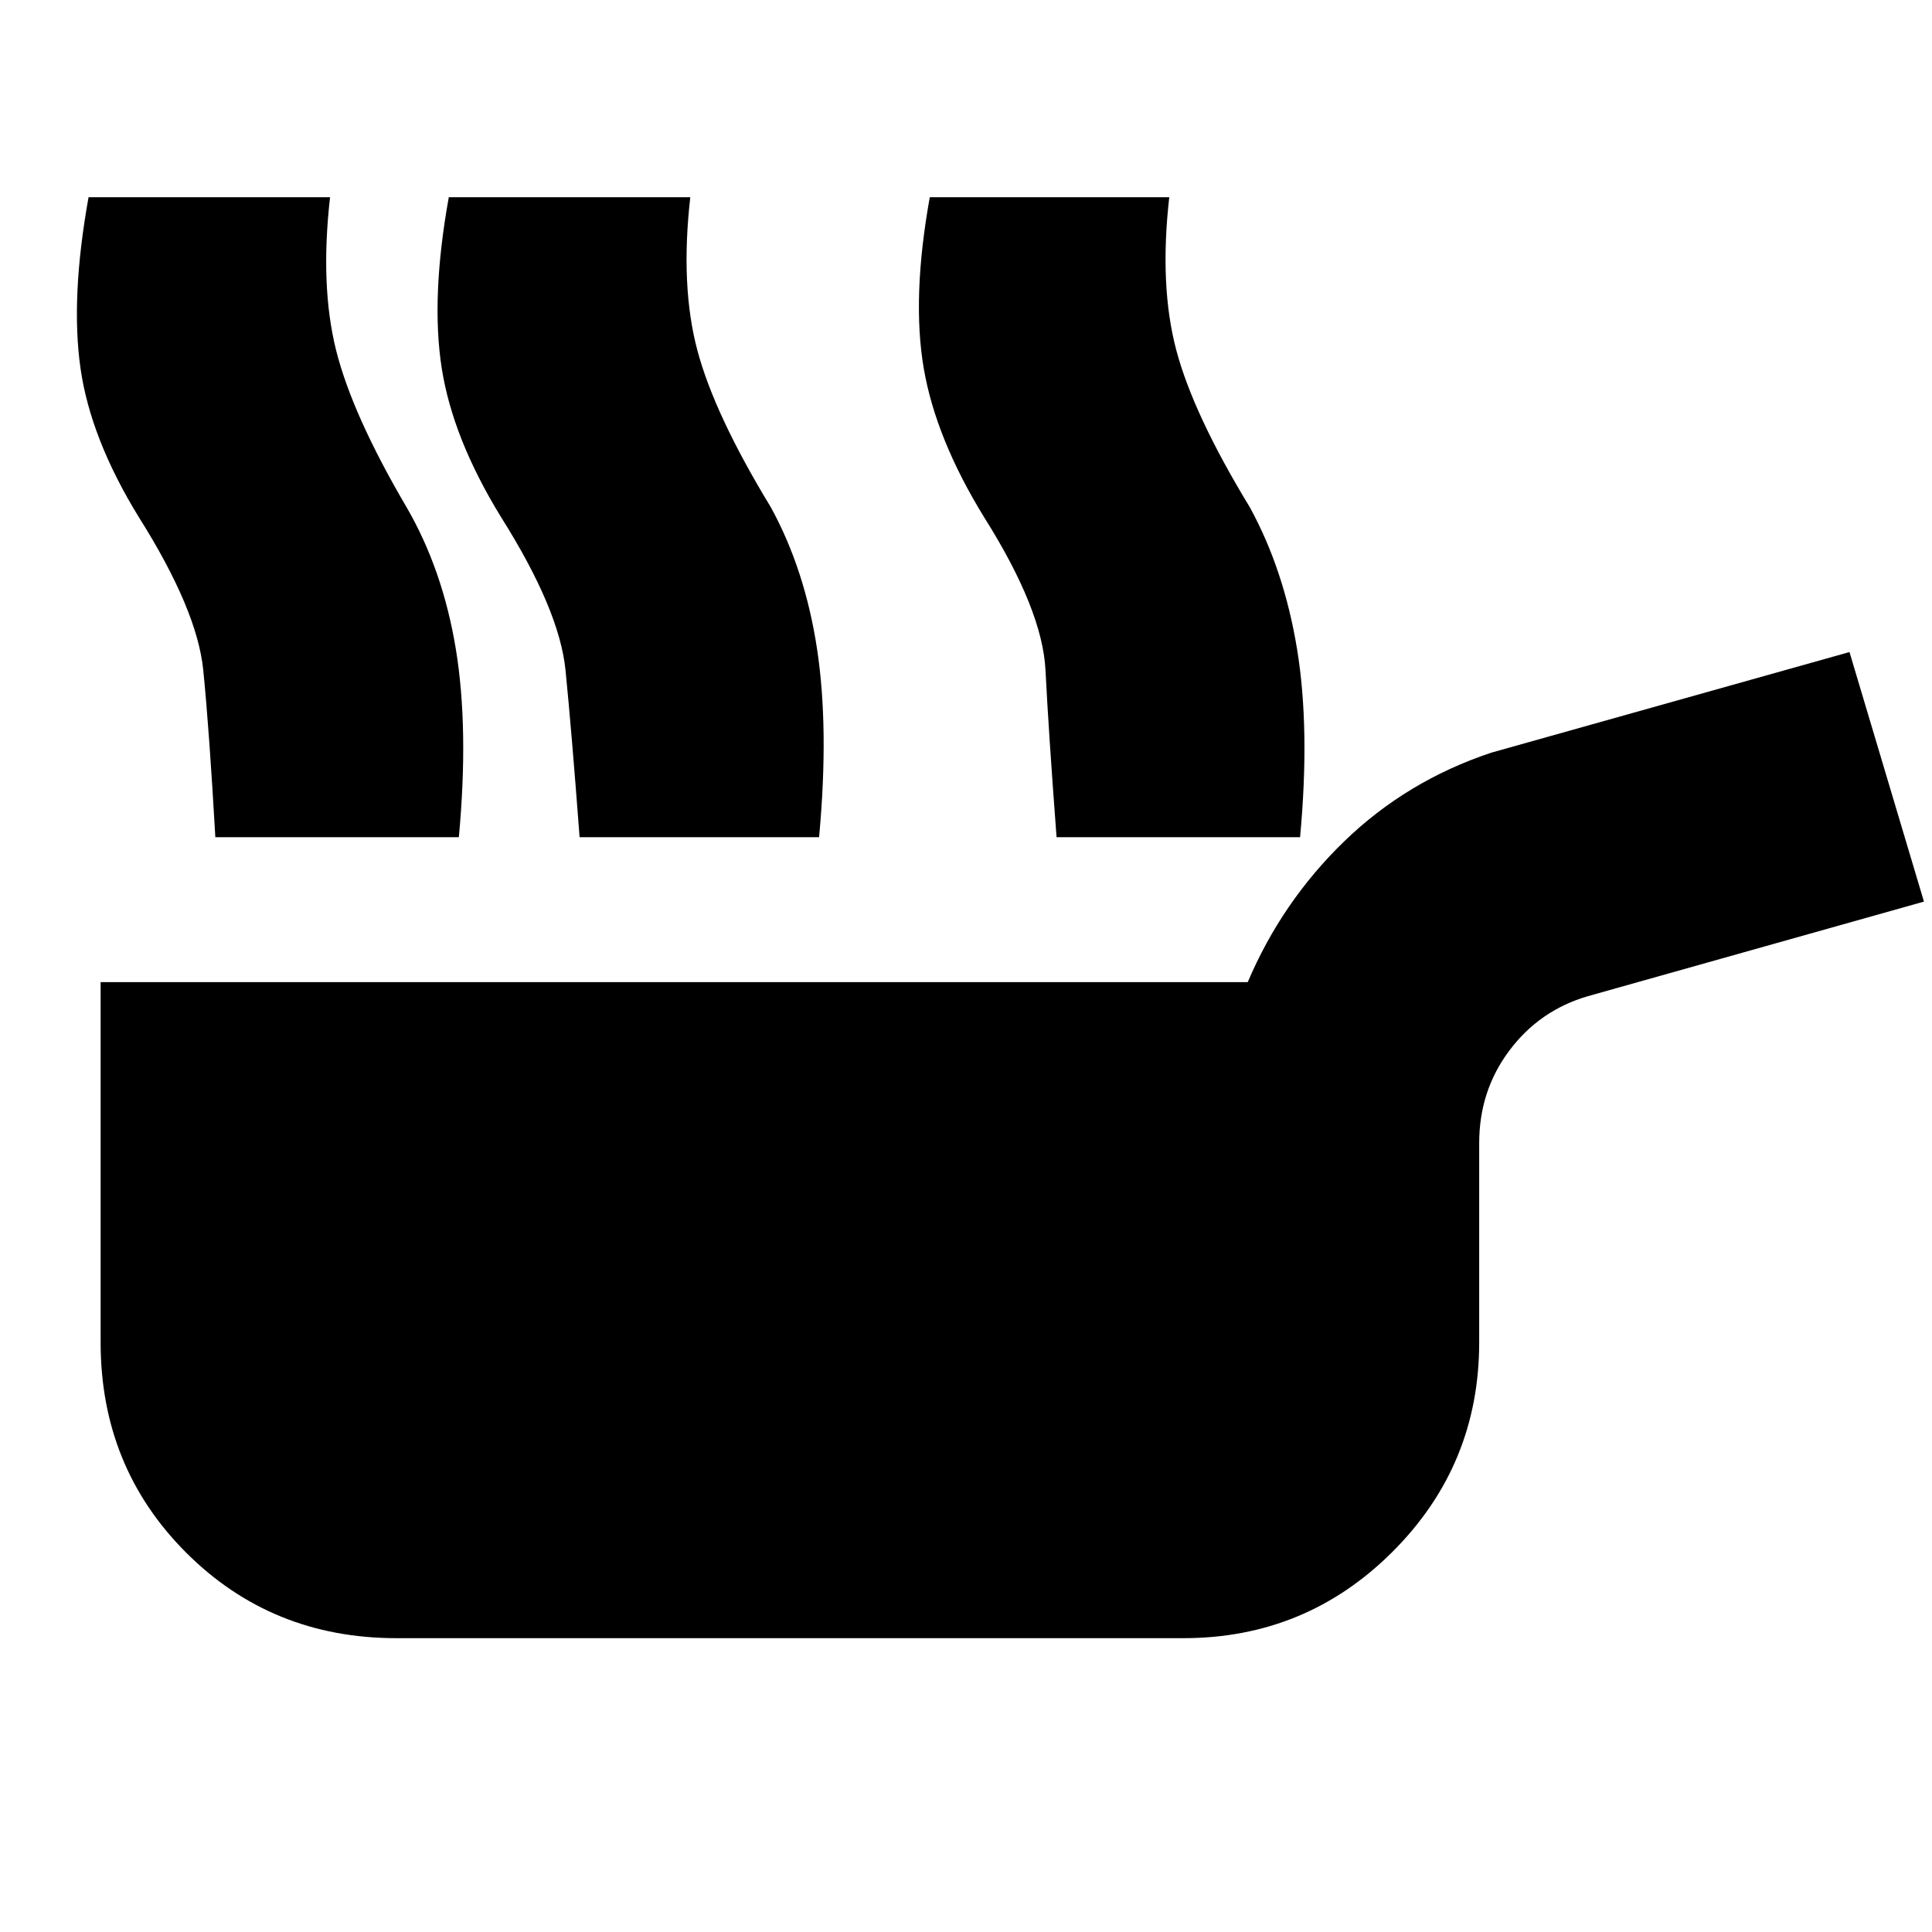 <svg xmlns="http://www.w3.org/2000/svg" height="20" viewBox="0 -960 960 960" width="20"><path d="M197-146q-62 0-104.5-42.5T50-293v-179h570q17-40 48-70t73-44l178-50 37 124-167 47q-24 7-39 27t-15 46v99q0 61-43 104t-104 43H197Zm328-398q-4-53-5.5-83T489-703q-24-39-30-74t3-85h119q-5 44 3.5 76t36.5 78q17 31 23.5 70.5T646-544H525Zm-418 0q-3-53-6-83t-32-76q-24-39-29-74t4-85h120q-5 44 3 76t35 78q18 31 24.5 70.5T228-544H107Zm181 0q-4-53-7-83t-32-76q-24-39-29.5-74t3.5-85h120q-5 44 3.5 76t36.5 78q17 31 23 70.5t1 93.5H288Z"/></svg>